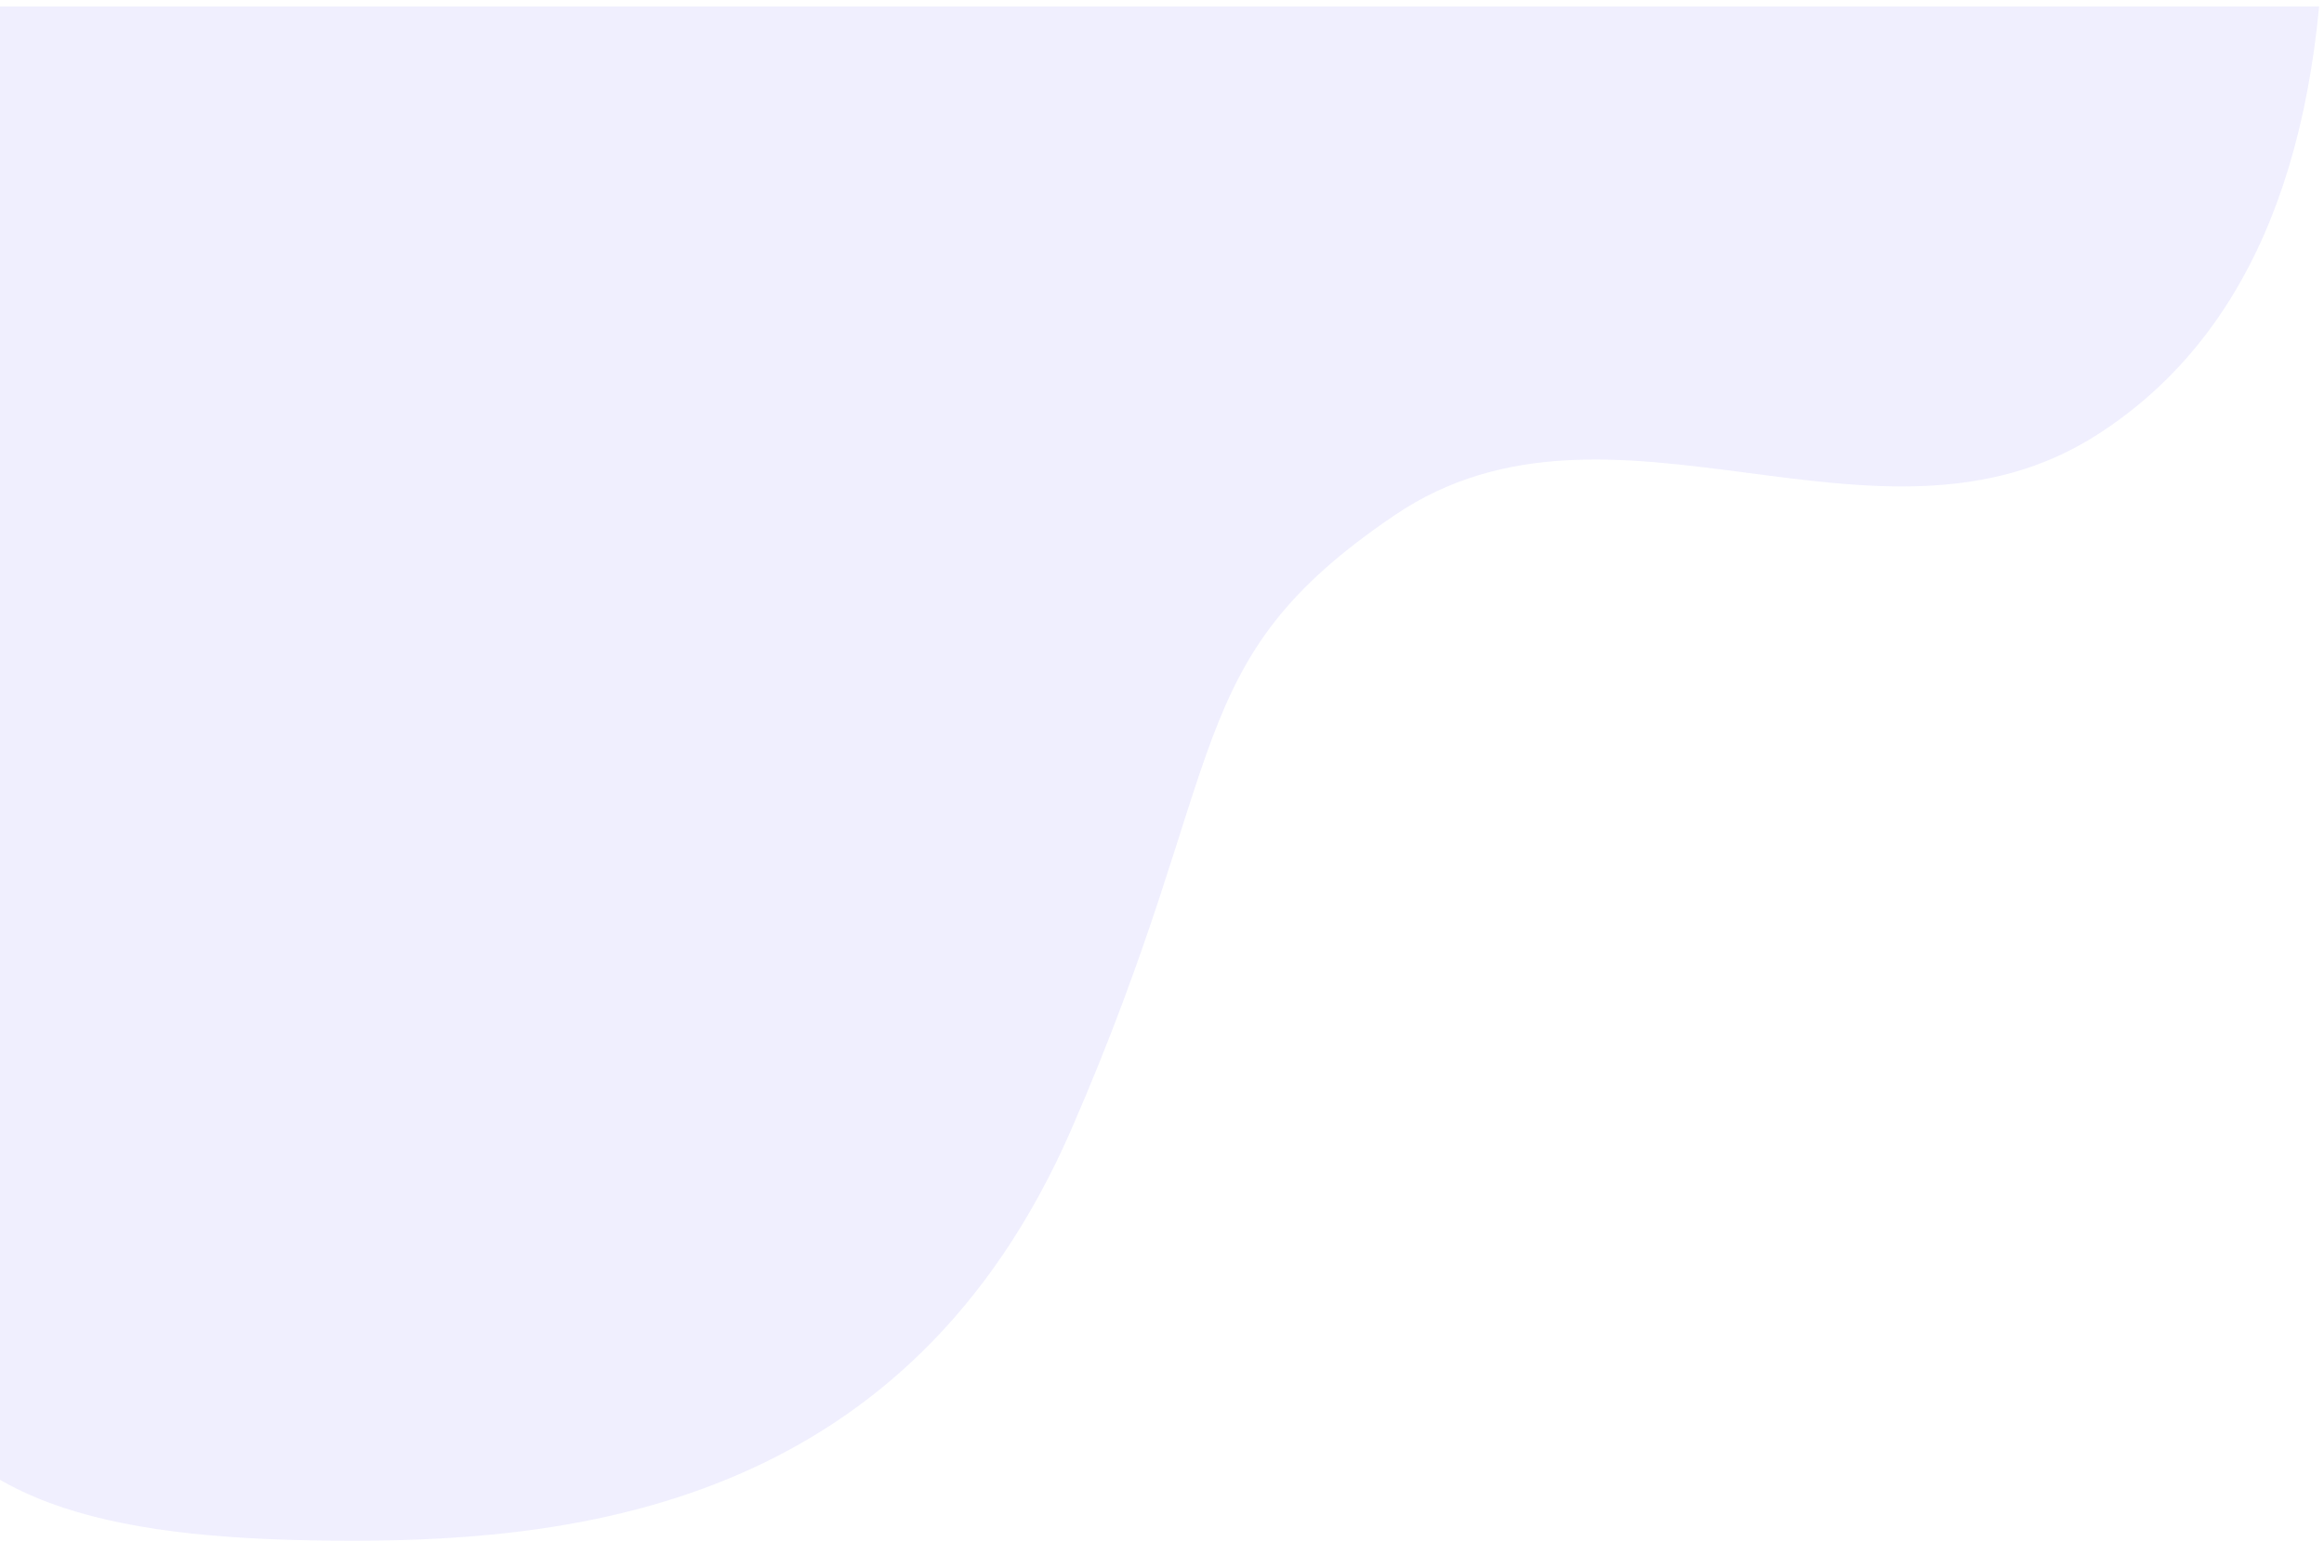 <svg width="209" height="141" viewBox="0 0 209 141" fill="none" xmlns="http://www.w3.org/2000/svg">
<g clip-path="url(#clip0)">
<path opacity="0.1" d="M188.653 39.07C201.817 30.602 208.6 15.106 209 -7.418H-9C-9 71.03 -9 114.612 -9 123.328C-3.187 135.677 10.62 138.582 31.693 138.582C52.766 138.582 81.833 134.95 96.366 101.537C110.9 68.124 105.902 59.553 125.433 46.333C144.963 33.113 168.906 51.771 188.653 39.07Z" fill="#675AF6"/>
</g>
<defs>
<clipPath id="clip0">
<rect width="209" height="140" fill="white" transform="translate(0 0.582)"/>
</clipPath>
</defs>
</svg>
